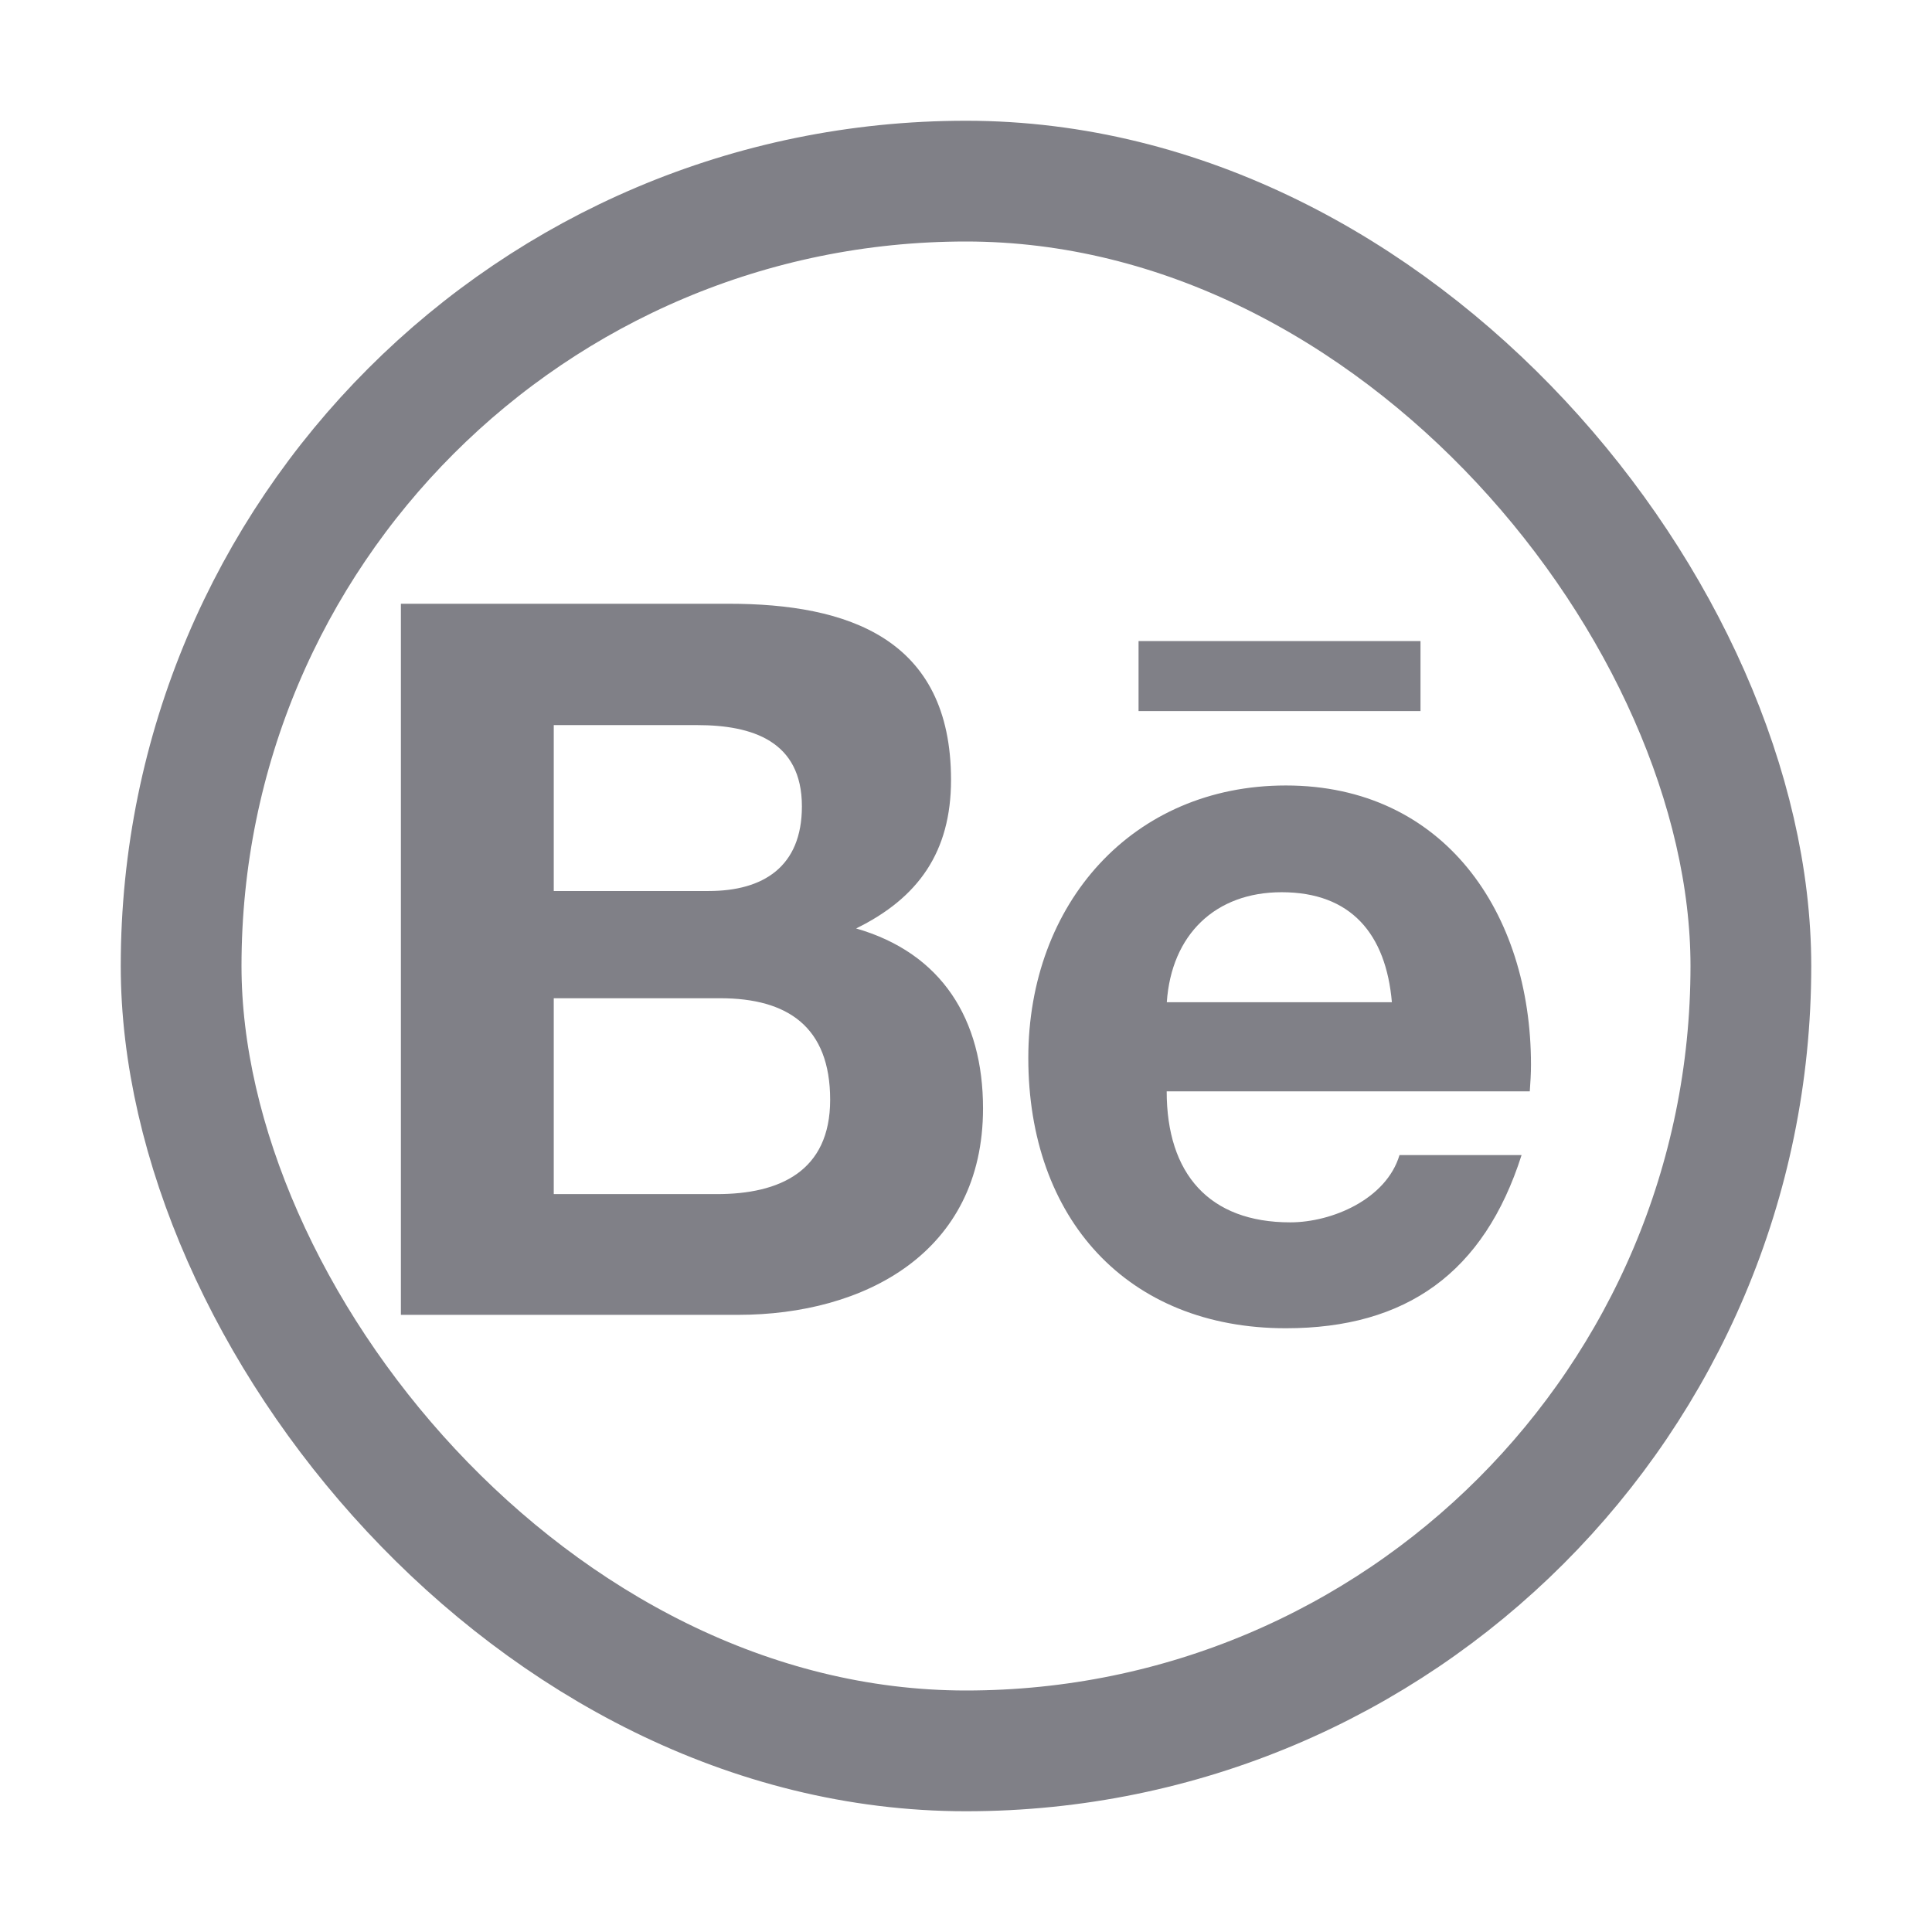 <svg width="16" height="16" viewBox="0 0 16 16" fill="none" xmlns="http://www.w3.org/2000/svg">
<rect x="1.5" y="1.5" width="13" height="13" rx="6.5" stroke="#808087"/>
<path d="M7.09 7.689C7.606 7.436 7.876 7.054 7.876 6.459C7.876 5.286 7.021 5 6.035 5H3.32V10.889H6.112C7.158 10.889 8.141 10.375 8.141 9.179C8.141 8.44 7.798 7.893 7.09 7.689ZM4.586 6.005H5.774C6.23 6.005 6.641 6.137 6.641 6.678C6.641 7.178 6.321 7.379 5.869 7.379H4.586V6.005ZM5.939 9.889H4.586V8.267H5.965C6.523 8.267 6.875 8.504 6.875 9.108C6.875 9.702 6.454 9.889 5.939 9.889ZM11.764 5.889H9.429V5.309H11.764V5.889ZM12.679 8.818C12.679 7.557 11.957 6.505 10.649 6.505C9.379 6.505 8.516 7.482 8.516 8.762C8.516 10.09 9.333 11 10.649 11C11.645 11 12.29 10.541 12.601 9.566H11.59C11.481 9.93 11.033 10.123 10.685 10.123C10.014 10.123 9.662 9.721 9.662 9.038H12.669C12.674 8.968 12.679 8.893 12.679 8.818ZM9.663 8.3C9.701 7.74 10.065 7.389 10.614 7.389C11.189 7.389 11.478 7.735 11.527 8.3H9.663Z" fill="#808087"/>
</svg>
